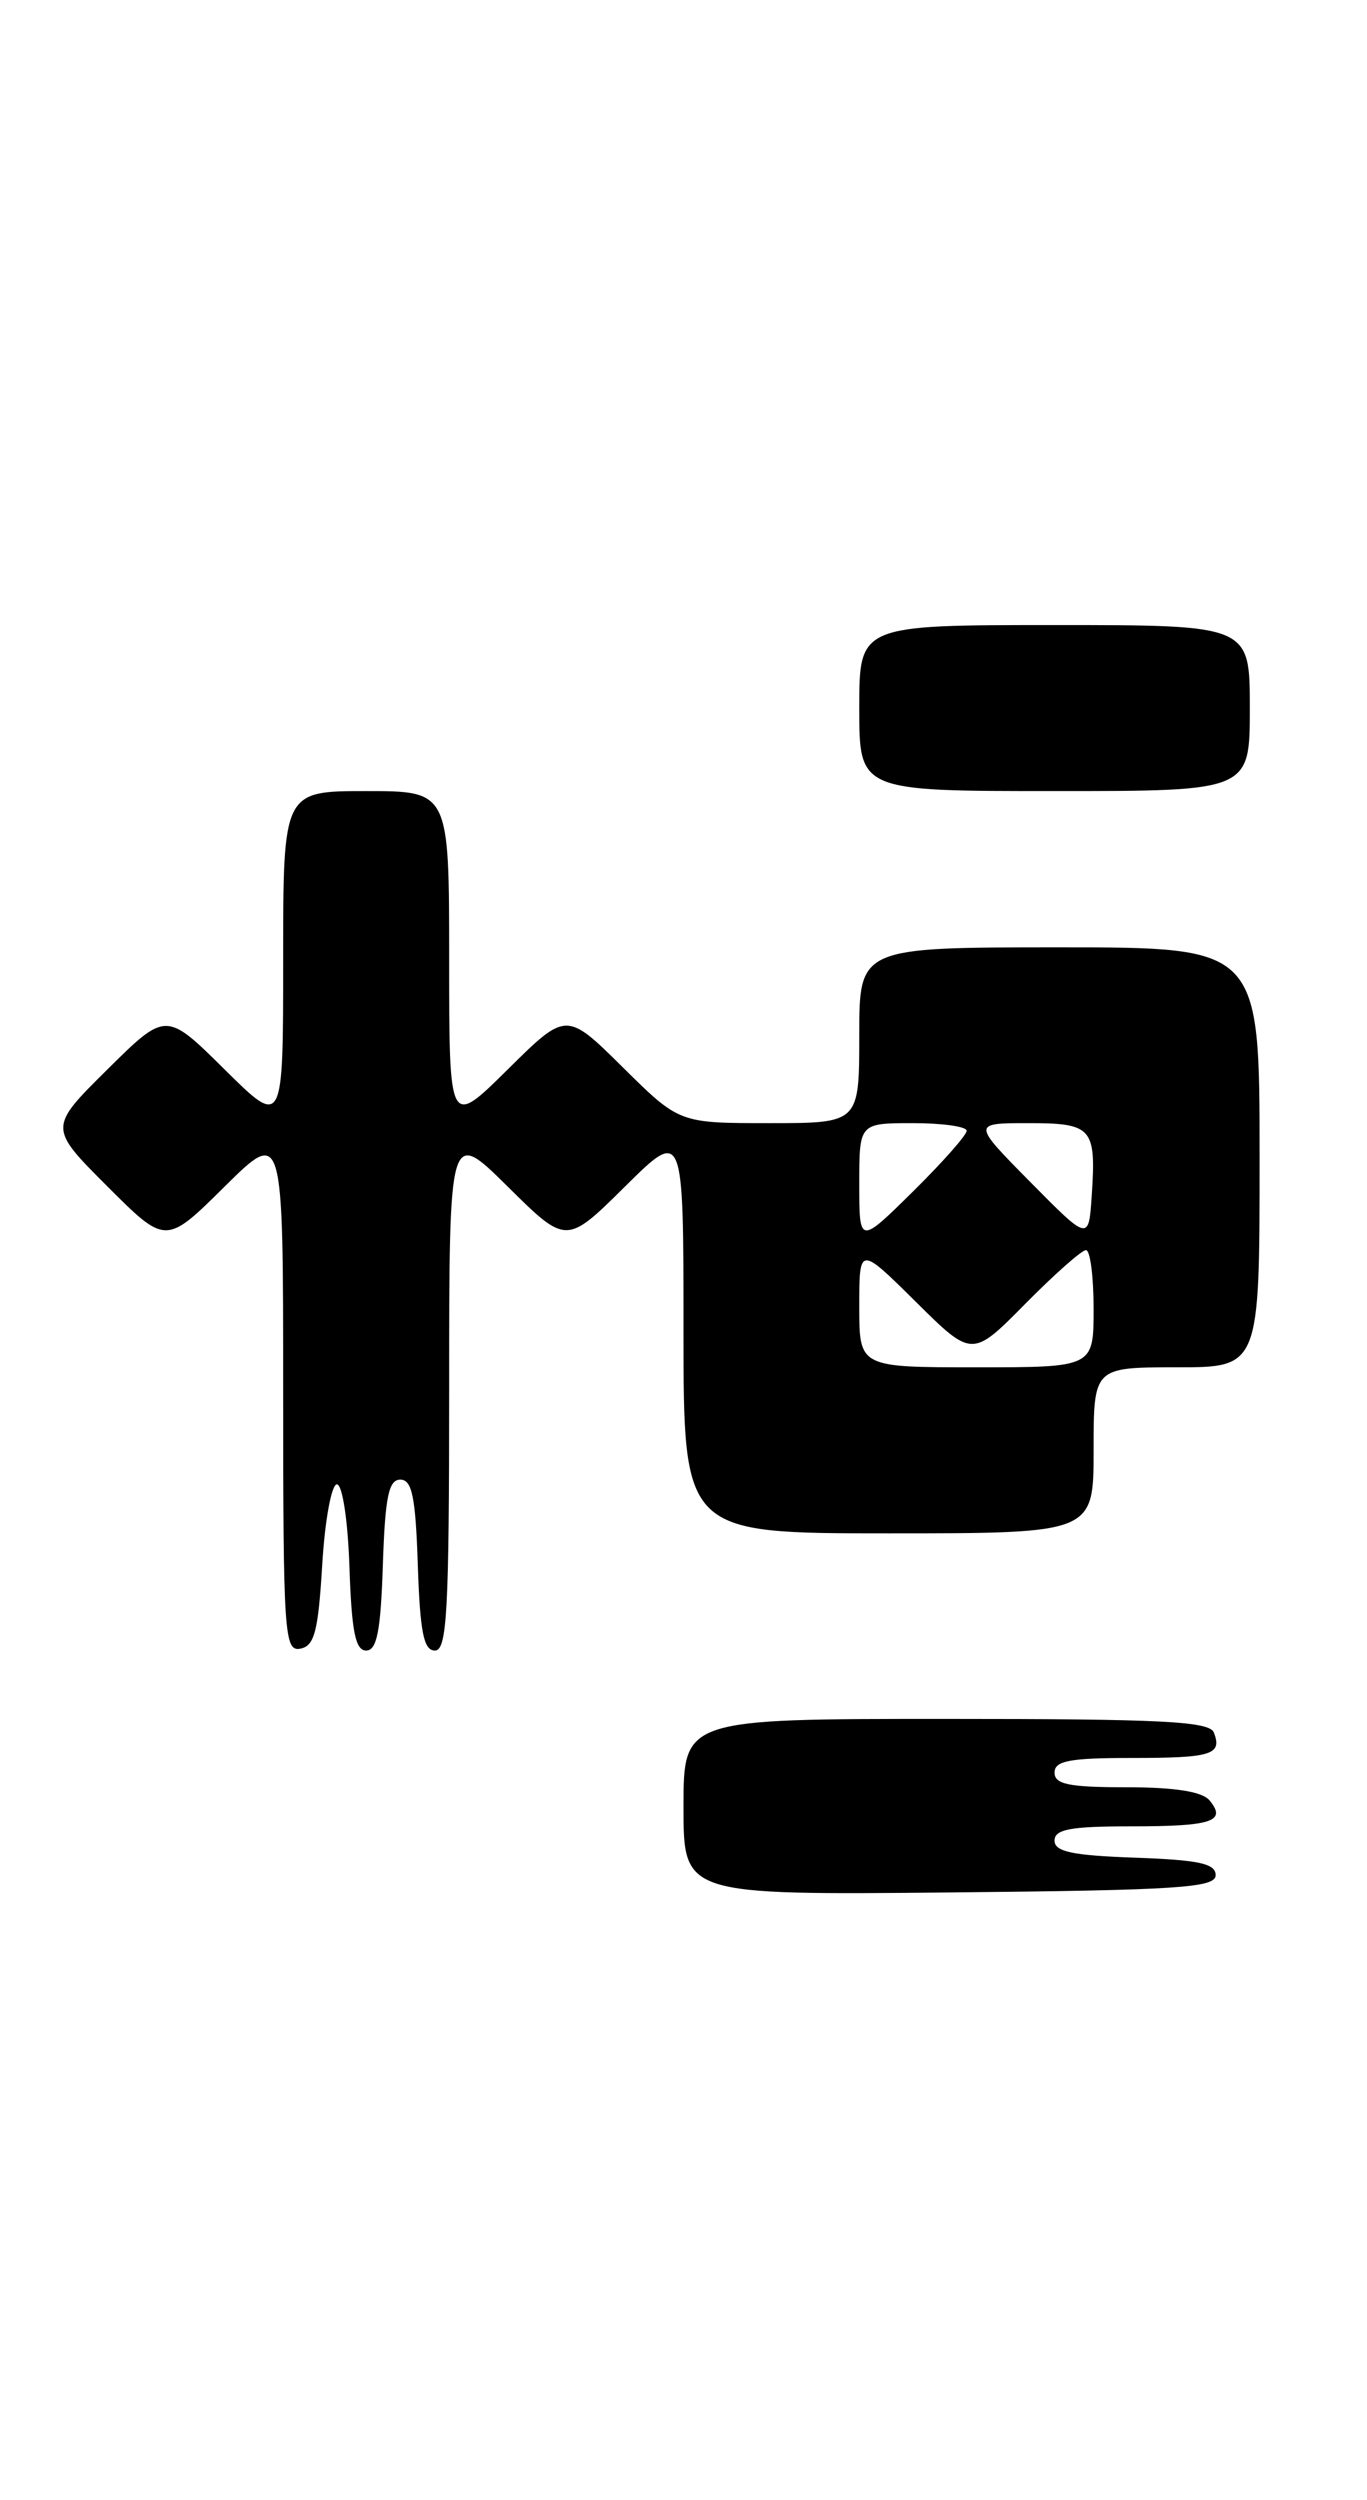 <?xml version="1.0" encoding="UTF-8" standalone="no"?>
<!DOCTYPE svg PUBLIC "-//W3C//DTD SVG 1.1//EN" "http://www.w3.org/Graphics/SVG/1.1/DTD/svg11.dtd" >
<svg xmlns="http://www.w3.org/2000/svg" xmlns:xlink="http://www.w3.org/1999/xlink" version="1.1" viewBox="0 0 140 256">
 <g >
 <path fill="currentColor"
d=" M 124.50 192.00 C 124.50 190.81 122.79 190.44 116.25 190.21 C 109.82 189.98 108.00 189.60 108.00 188.46 C 108.00 187.30 109.63 187.00 115.83 187.00 C 124.15 187.00 125.66 186.50 123.87 184.34 C 123.12 183.44 120.33 183.00 115.38 183.00 C 109.49 183.00 108.00 182.70 108.00 181.50 C 108.00 180.29 109.54 180.00 115.83 180.00 C 124.10 180.00 125.19 179.67 124.32 177.40 C 123.88 176.25 119.04 176.00 96.89 176.00 C 70.00 176.00 70.00 176.00 70.00 185.02 C 70.00 194.03 70.00 194.03 97.25 193.77 C 120.69 193.54 124.50 193.29 124.50 192.00 Z  M 33.00 160.23 C 33.27 155.69 33.95 151.98 34.50 151.98 C 35.07 151.99 35.63 155.69 35.79 160.49 C 36.01 167.05 36.40 169.00 37.50 169.00 C 38.60 169.00 38.99 167.01 39.21 160.25 C 39.44 153.27 39.80 151.50 41.00 151.50 C 42.20 151.50 42.56 153.27 42.79 160.25 C 43.02 167.13 43.39 169.00 44.54 169.00 C 45.78 169.00 46.00 165.05 46.00 142.28 C 46.00 115.56 46.00 115.56 52.00 121.50 C 58.00 127.44 58.00 127.44 64.00 121.50 C 70.00 115.56 70.00 115.56 70.00 136.28 C 70.00 157.00 70.00 157.00 91.00 157.00 C 112.00 157.00 112.00 157.00 112.00 148.50 C 112.00 140.00 112.00 140.00 120.50 140.00 C 129.00 140.00 129.00 140.00 129.00 118.50 C 129.00 97.00 129.00 97.00 108.50 97.00 C 88.00 97.00 88.00 97.00 88.00 106.00 C 88.00 115.00 88.00 115.00 78.78 115.00 C 69.56 115.00 69.56 115.00 63.78 109.28 C 58.00 103.56 58.00 103.56 52.00 109.50 C 46.00 115.44 46.00 115.44 46.00 98.22 C 46.00 81.00 46.00 81.00 37.50 81.00 C 29.00 81.00 29.00 81.00 29.00 98.22 C 29.00 115.44 29.00 115.44 23.00 109.50 C 17.00 103.56 17.00 103.56 10.99 109.51 C 4.98 115.46 4.98 115.46 10.98 121.46 C 16.98 127.46 16.98 127.46 22.99 121.51 C 29.00 115.56 29.00 115.56 29.00 142.35 C 29.00 167.33 29.12 169.12 30.75 168.81 C 32.20 168.54 32.59 167.06 33.00 160.23 Z  M 128.00 72.50 C 128.00 64.00 128.00 64.00 108.00 64.00 C 88.00 64.00 88.00 64.00 88.00 72.50 C 88.00 81.00 88.00 81.00 108.00 81.00 C 128.00 81.00 128.00 81.00 128.00 72.50 Z  M 88.00 133.78 C 88.00 127.56 88.00 127.56 93.78 133.28 C 99.56 139.01 99.56 139.01 105.00 133.50 C 107.99 130.48 110.78 128.00 111.22 128.00 C 111.65 128.00 112.00 130.70 112.00 134.00 C 112.00 140.00 112.00 140.00 100.00 140.00 C 88.00 140.00 88.00 140.00 88.00 133.78 Z  M 88.00 121.22 C 88.00 115.00 88.00 115.00 93.50 115.00 C 96.53 115.00 99.00 115.35 99.00 115.78 C 99.00 116.22 96.53 119.01 93.50 122.00 C 88.00 127.43 88.00 127.43 88.00 121.22 Z  M 105.53 121.04 C 99.56 115.00 99.56 115.00 105.31 115.00 C 111.87 115.00 112.27 115.46 111.81 122.42 C 111.50 127.08 111.50 127.08 105.53 121.04 Z "/>
</g>
</svg>